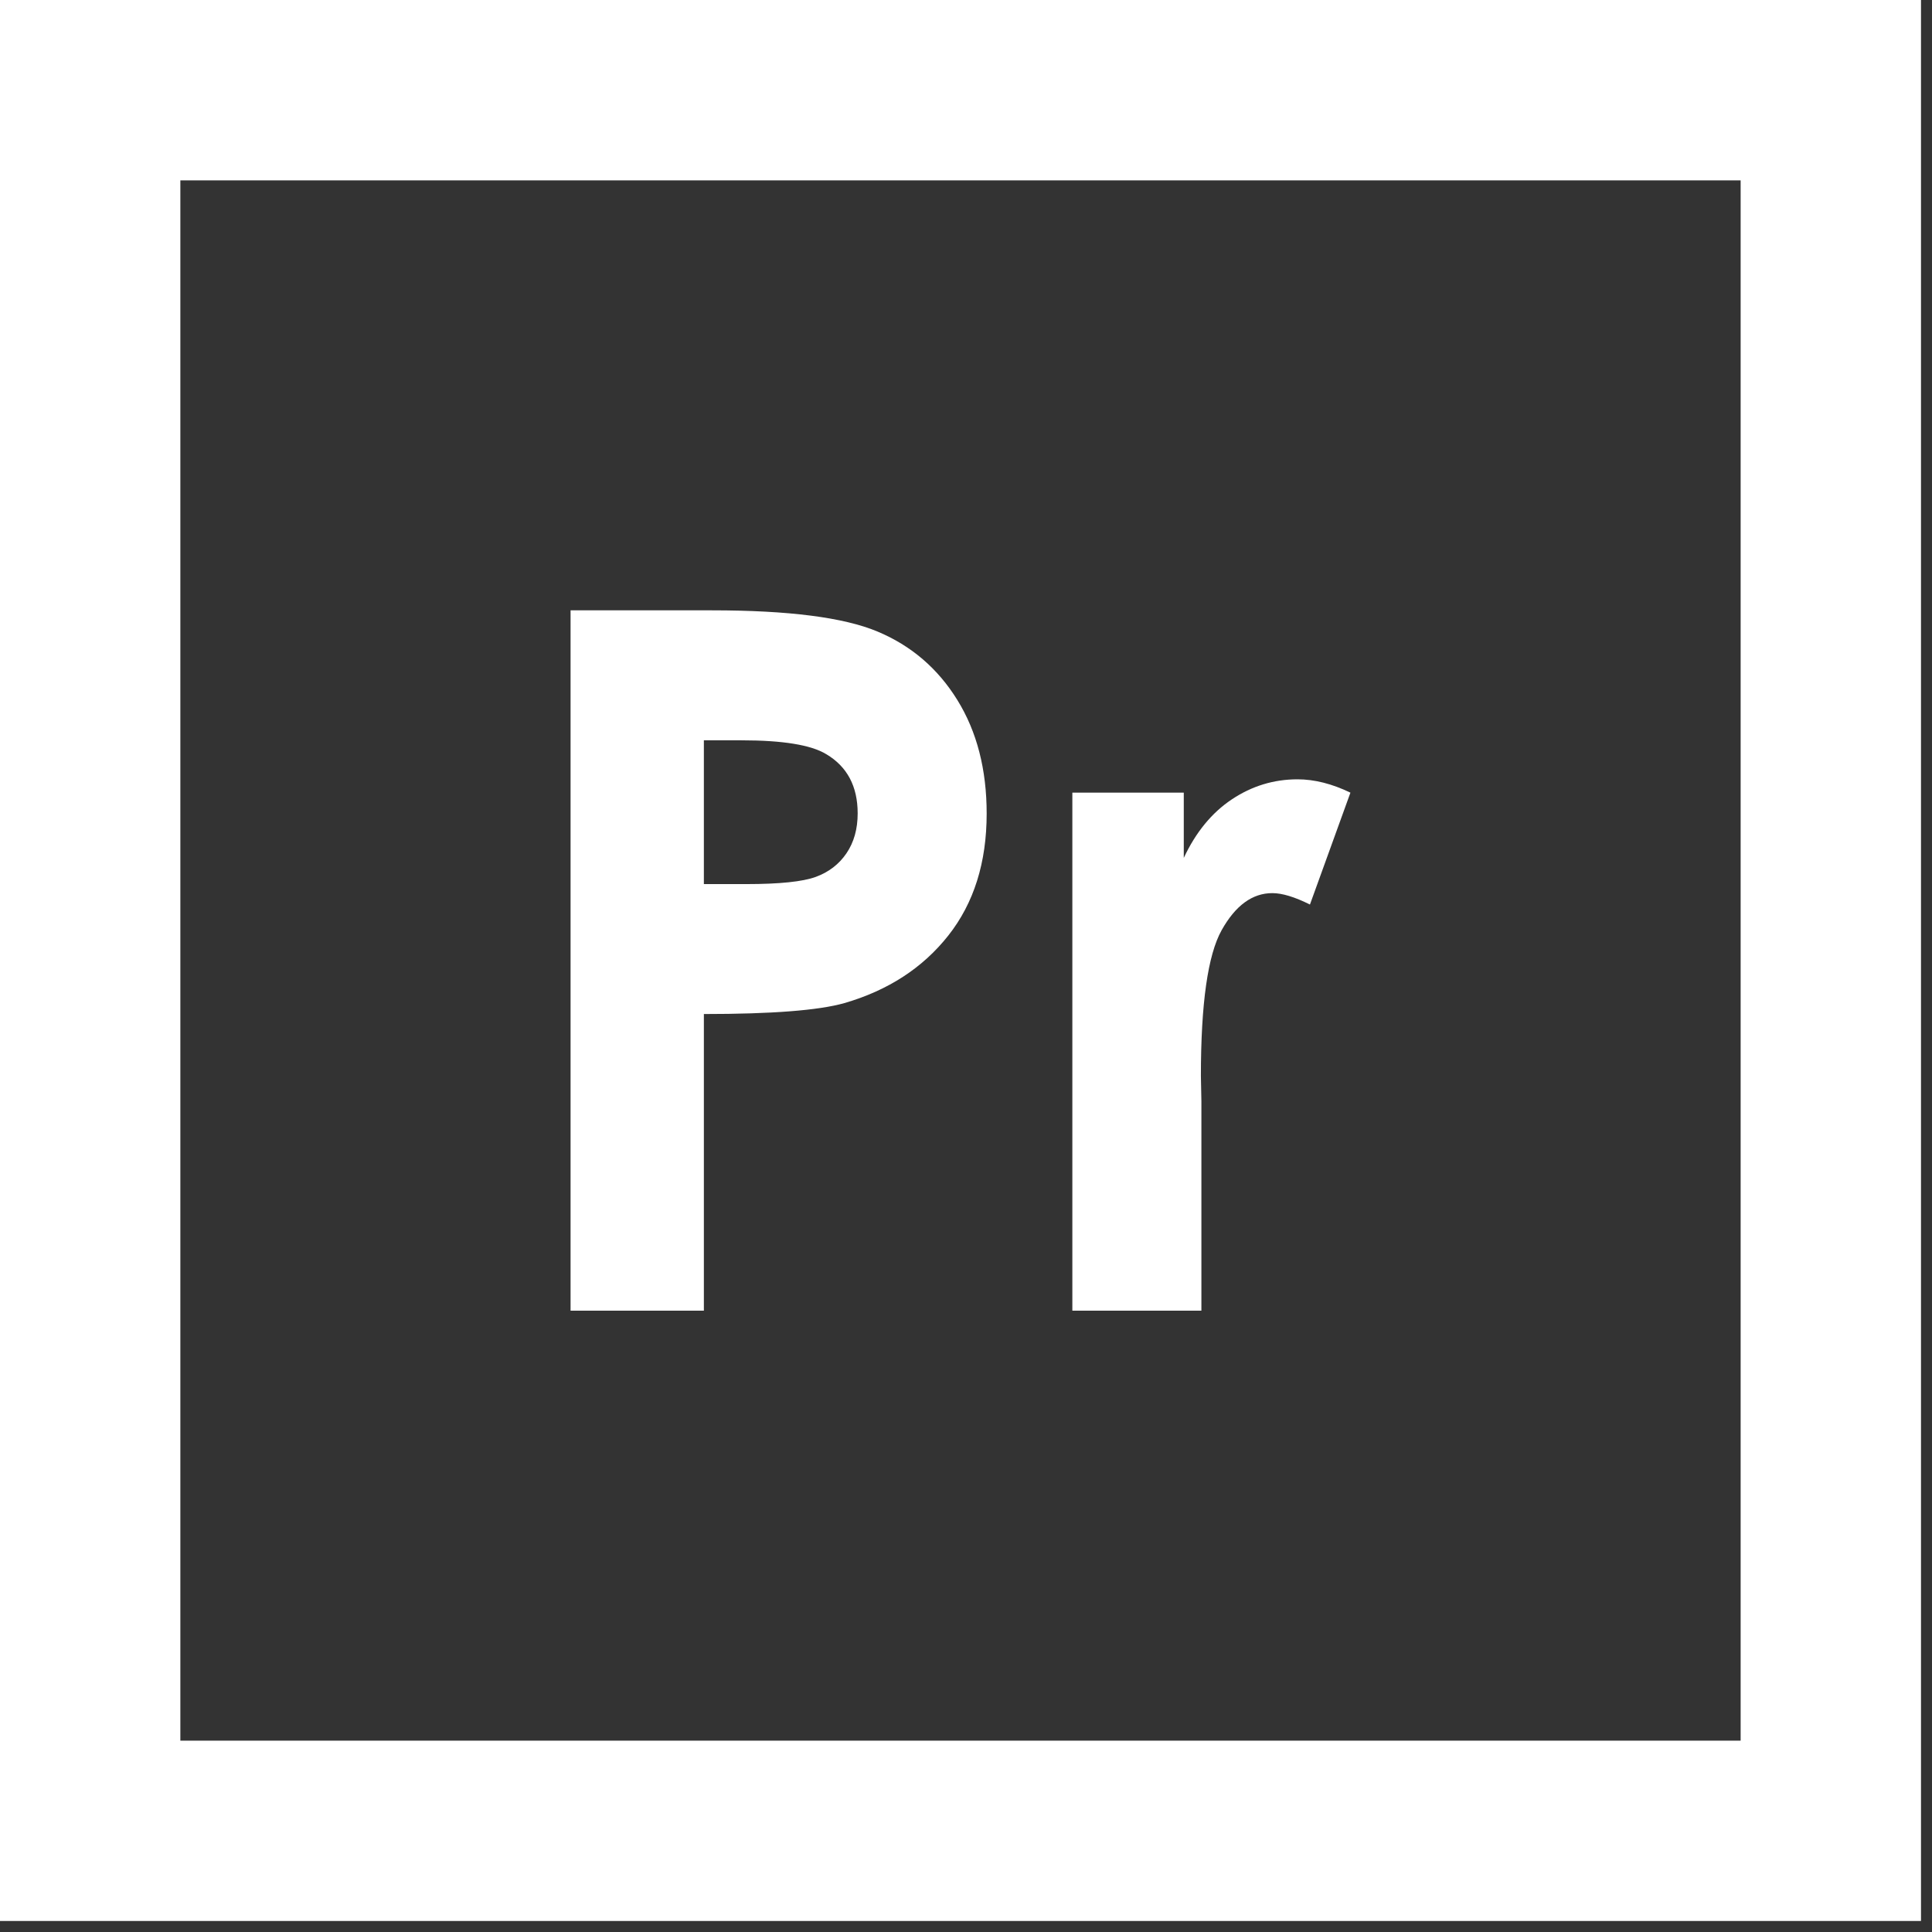<?xml version="1.0" encoding="UTF-8" standalone="no"?><!DOCTYPE svg PUBLIC "-//W3C//DTD SVG 1.1//EN" "http://www.w3.org/Graphics/SVG/1.1/DTD/svg11.dtd"><svg width="100%" height="100%" viewBox="0 0 43 43" version="1.1" xmlns="http://www.w3.org/2000/svg" xmlns:xlink="http://www.w3.org/1999/xlink" xml:space="preserve" xmlns:serif="http://www.serif.com/" style="fill-rule:evenodd;clip-rule:evenodd;stroke-linejoin:round;stroke-miterlimit:2;"><rect x="0" y="0" width="43" height="43" fill="#333333" stroke="none"/><path d="M42.755,42.755l-42.755,-0l0,-42.755l42.755,0l-0,42.755Zm-4.014,-38.741l-34.727,0c0,0 0,34.727 0,34.727l34.727,-0l-0,-34.727Z" style="fill:#fff;"/><g><path d="M12.699,13.584l3.147,-0c1.703,-0 2.93,0.157 3.682,0.471c0.753,0.315 1.346,0.823 1.78,1.526c0.435,0.703 0.652,1.545 0.652,2.527c0,1.088 -0.284,1.992 -0.853,2.713c-0.569,0.721 -1.34,1.222 -2.315,1.505c-0.572,0.162 -1.614,0.243 -3.126,0.243l-0,6.602l-2.967,-0l0,-15.587Zm2.967,6.093l0.943,-0c0.742,-0 1.257,-0.054 1.547,-0.16c0.29,-0.106 0.518,-0.282 0.684,-0.526c0.166,-0.245 0.249,-0.54 0.249,-0.888c-0,-0.602 -0.234,-1.042 -0.7,-1.318c-0.339,-0.206 -0.968,-0.308 -1.886,-0.308l-0.837,-0l-0,3.2Z" style="fill:#fff;fill-rule:nonzero;"/><path d="M23.867,17.642l2.48,0l-0,1.452c0.268,-0.572 0.625,-1.007 1.07,-1.303c0.445,-0.297 0.933,-0.446 1.462,-0.446c0.375,0 0.767,0.099 1.177,0.297l-0.901,2.49c-0.339,-0.169 -0.618,-0.254 -0.837,-0.254c-0.445,-0 -0.821,0.275 -1.129,0.826c-0.307,0.551 -0.461,1.632 -0.461,3.243l0.011,0.561l-0,4.663l-2.872,-0l0,-11.529Z" style="fill:#fff;fill-rule:nonzero;"/></g></svg>